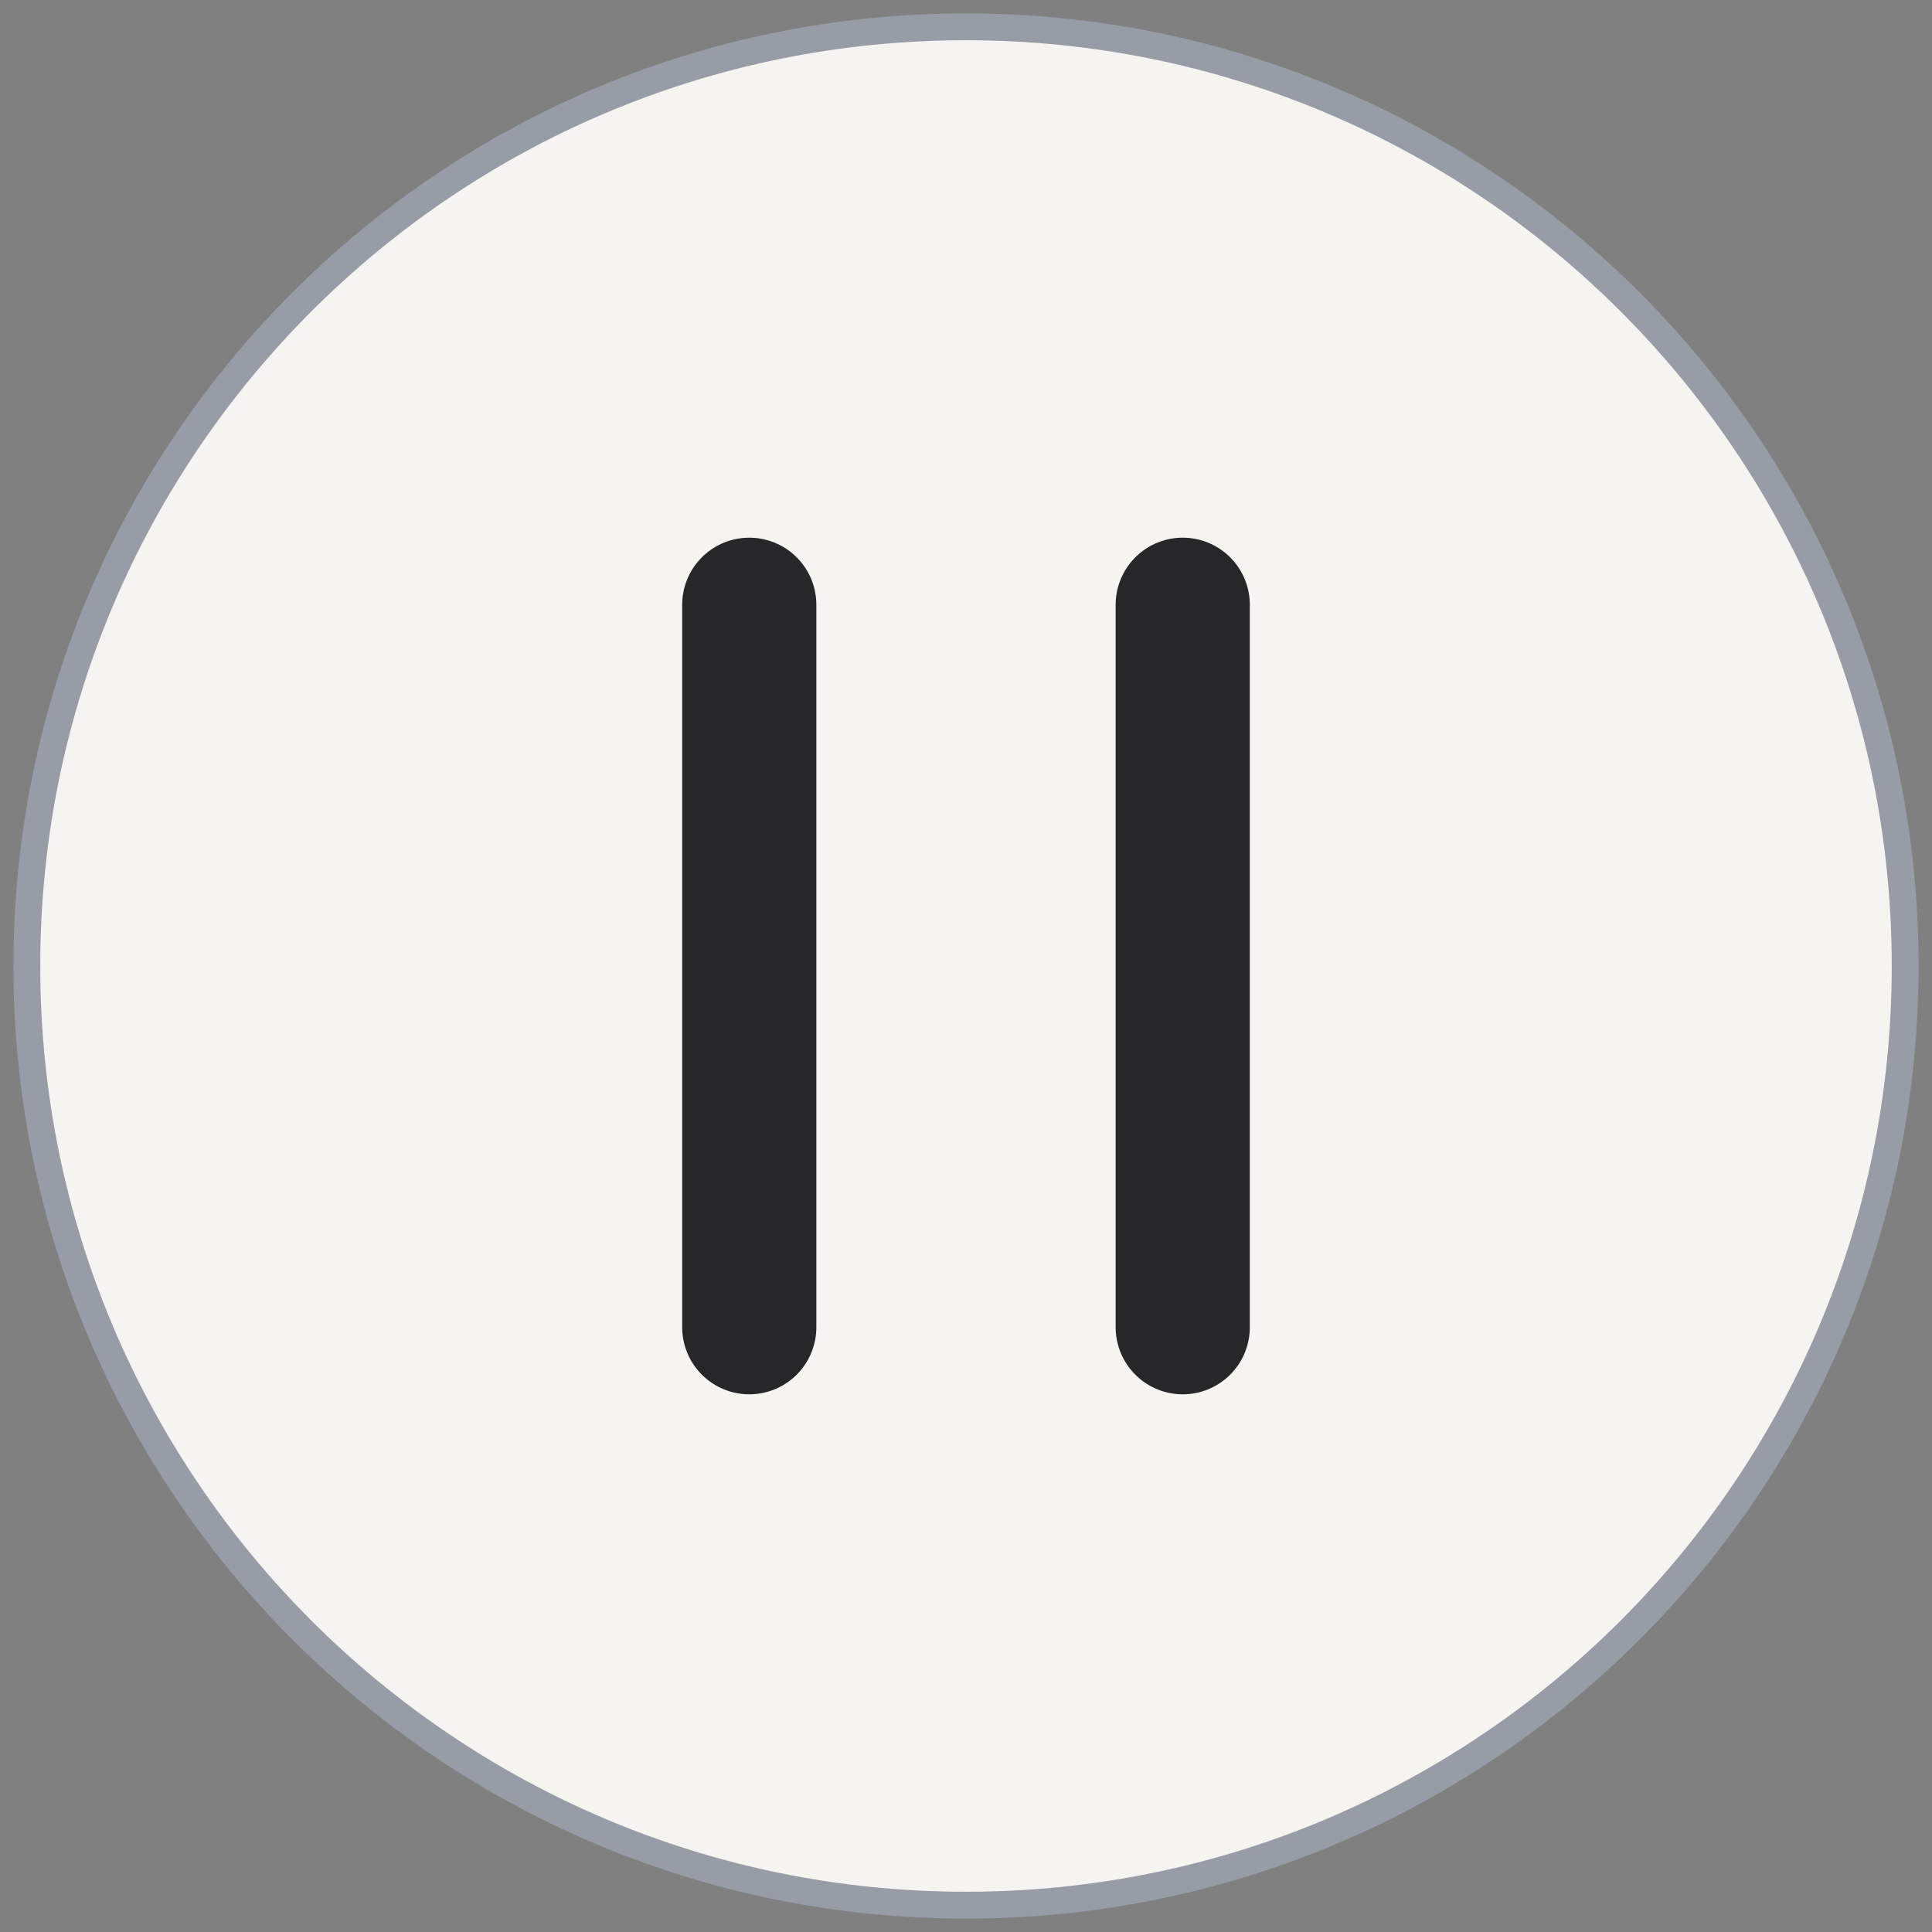 <svg width="72" height="72" viewBox="0 0 72 72" fill="none" xmlns="http://www.w3.org/2000/svg">
<rect x="0" y="0" width="72" height="72" fill="#808080" stroke="none"/>
<path d="M36 71C55.33 71 71 55.33 71 36C71 16.67 55.33 1 36 1C16.67 1 1 16.67 1 36C1 55.33 16.67 71 36 71Z" fill="#F6F4F0" stroke="#979CA6" stroke-linecap="round" stroke-linejoin="round"/>
<path d="M27.923 22.538V49.462" stroke="#272628" stroke-width="5" stroke-linecap="round" stroke-linejoin="round"/>
<path d="M44.077 22.538V49.462" stroke="#272628" stroke-width="5" stroke-linecap="round" stroke-linejoin="round"/>
</svg>
